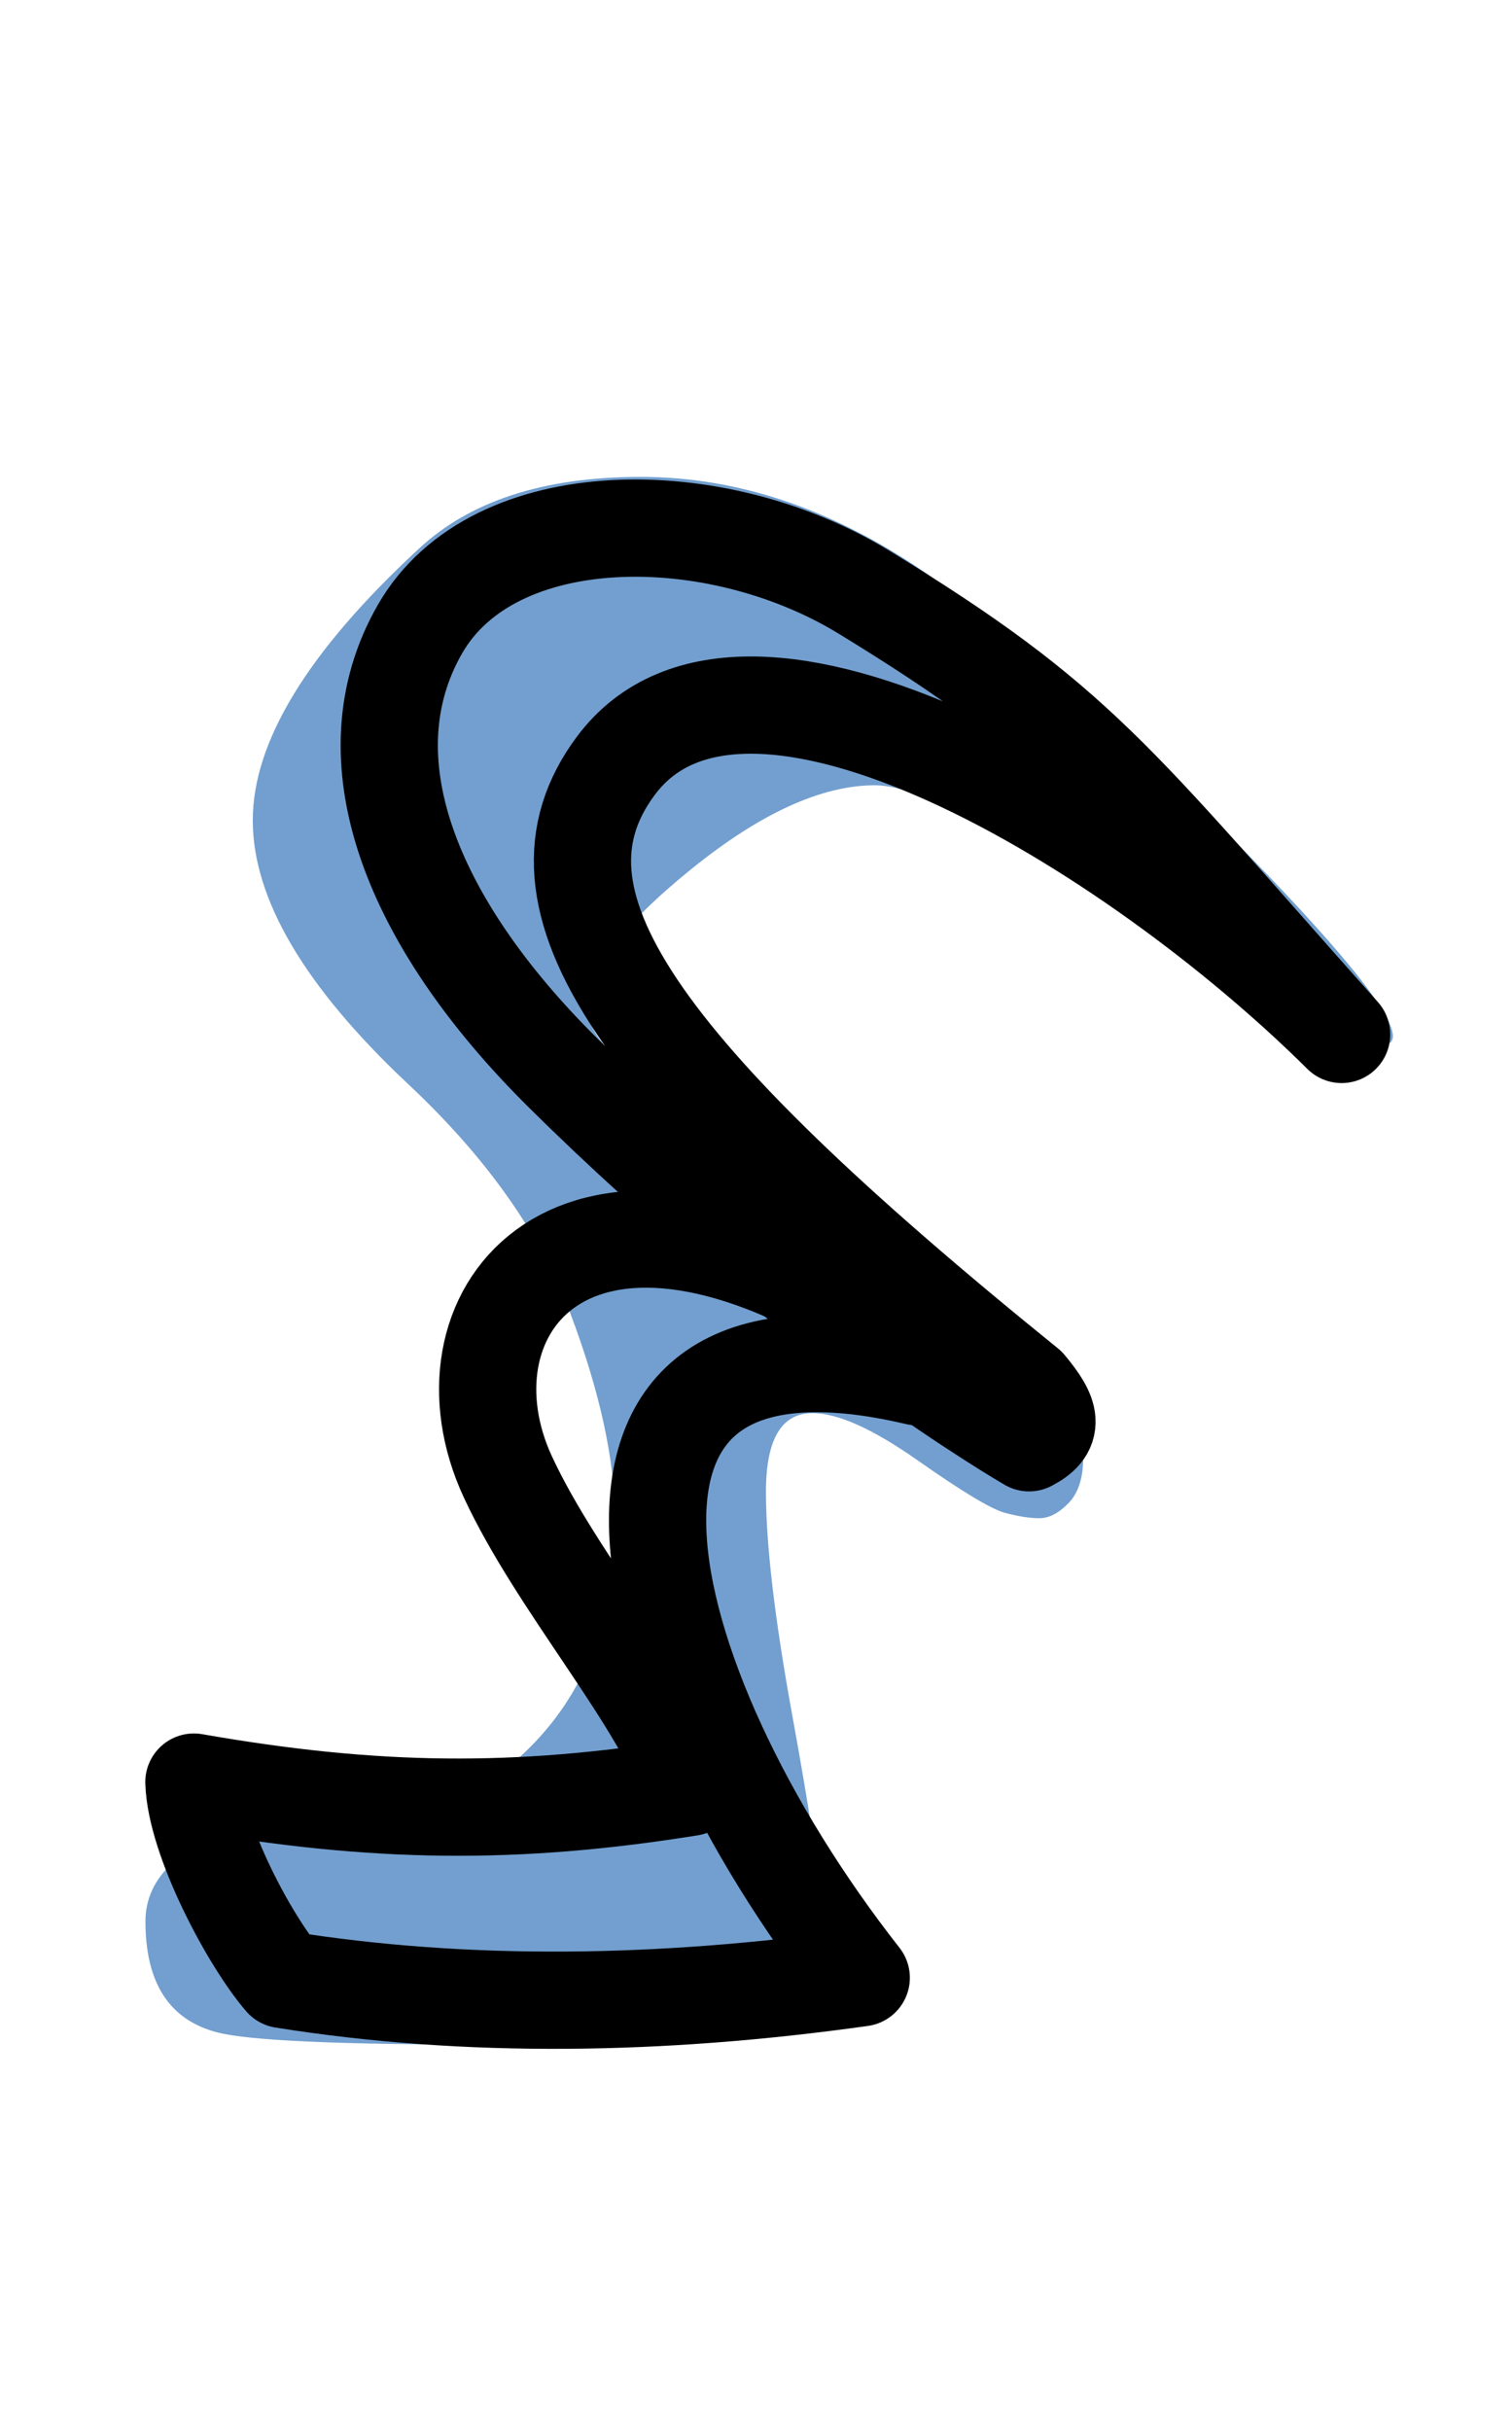 <?xml version="1.0" encoding="UTF-8" standalone="no"?>
<!-- Created with Inkscape (http://www.inkscape.org/) -->

<svg
   width="622"
   height="1000"
   viewBox="0 0 622 1000"
   version="1.1"
   id="svg1"
   inkscape:version="1.3.2 (091e20e, 2023-11-25, custom)"
   sodipodi:docname="F1_ex.svg"
   xml:space="preserve"
   xmlns:inkscape="http://www.inkscape.org/namespaces/inkscape"
   xmlns:sodipodi="http://sodipodi.sourceforge.net/DTD/sodipodi-0.dtd"
   xmlns="http://www.w3.org/2000/svg"
   xmlns:svg="http://www.w3.org/2000/svg"><sodipodi:namedview
     id="namedview1"
     pagecolor="#ffffff"
     bordercolor="#666666"
     borderopacity="1.0"
     inkscape:showpageshadow="2"
     inkscape:pageopacity="0.0"
     inkscape:pagecheckerboard="0"
     inkscape:deskcolor="#d1d1d1"
     inkscape:document-units="px"
     showguides="true"
     inkscape:zoom="1.3915123"
     inkscape:cx="185.05047"
     inkscape:cy="701.03584"
     inkscape:window-width="1680"
     inkscape:window-height="998"
     inkscape:window-x="-8"
     inkscape:window-y="-8"
     inkscape:window-maximized="1"
     inkscape:current-layer="layer1"><sodipodi:guide
       position="68.99,750"
       orientation="0,1"
       id="guide1"
       inkscape:locked="false"
       inkscape:label=""
       inkscape:color="rgb(0,134,229)" /><sodipodi:guide
       position="-40.244,200"
       orientation="0,1"
       id="guide2"
       inkscape:locked="false"
       inkscape:label=""
       inkscape:color="rgb(0,134,229)" /></sodipodi:namedview><defs
     id="defs1" /><g
     inkscape:label="Layer 1"
     inkscape:groupmode="layer"
     id="layer1"><path
       fill="currentColor"
       d="m 334.211,581.258 q -19.12,0 -19.12,32.371 0,32.371 10.777,91.645 10.777,59.274 10.777,71.355 0,12.081 -0.146,13.871 -1.5,18.5 -24,34.5 -22.5,16 -113,16 -90.5,0 -110,-5 -29.667,-7.606 -29.667,-45.708 0,-13.709 11.084,-24 11.083,-10.292 59.583,-10.292 48.5,0 85.519,-35.336 37.018,-35.335 37.018,-95.231 0,-36.551 -18.518,-85.492 -18.519,-48.94 -66.519,-93.94 -64.016,-60.076 -64.016,-108.568 0,-48.492 68.016,-111.432 31.644,-29.836 91.535,-29.836 59.891,0 117.178,39.418 57.287,39.418 124.79,107.865 67.503,68.447 67.503,82.747 0,3.671 -4.976,3.671 -4.977,0 -29.503,-12.933 -24.527,-12.933 -59.027,-36.433 -34.5,-23.5 -70,-40.5 -35.5,-17 -49.5,-17 -33,0 -75.665,34.516 -42.665,34.516 -42.665,56.602 0,1.985 0.33,3.882 4.561,22.803 97.5,75.5 48.5,27.5 77.306,60.48 28.806,32.98 28.806,45.529 0,12.549 -6.046,18.76 -6.046,6.211 -11.985,6.211 -5.94,0 -14.26,-2.24 -8.32,-2.24 -35.897,-21.611 -27.575,-19.371 -43.213,-19.371 z"
       id="path1"
       style="fill:#729fcf"
       sodipodi:insensitive="true" /><path
       style="fill:none;stroke:#000000;stroke-width:40;stroke-linecap:round;stroke-linejoin:round;stroke-dasharray:none;stroke-opacity:1"
       d="m 423.338,593.452 c 10.418,-5.389 9.415,-11.148 -0.729,-23.302 C 260.325,438.877 212.7,369.584 253.323,315 c 53.361,-71.701 212.805,25.29 298.584,110.49 C 457.734,319.702 443.784,297.58 355.377,243.548 294.362,206.257 203.071,206.282 172.88,258.574 c -30.722,53.212 -3.886,120.652 58.586,182.586 100.64,99.773 191.873,152.291 191.873,152.291 z"
       id="path3"
       sodipodi:nodetypes="ccscsssc" /><path
       style="fill:none;stroke:#000000;stroke-width:40;stroke-linecap:butt;stroke-linejoin:round;stroke-dasharray:none;stroke-opacity:1"
       d="m 79.769,733.015 c 0.719,23.715 22.997,65.396 36.651,81.207 75.934,12.114 155.96,10.794 237.871,-0.719 C 258.229,691.095 219.525,529.16 377.287,566.29 l -26.59,-28.746 c -118.118,-69.278 -172.071,4.473 -141.816,69.845 20.514,44.324 63.585,92.65 74.982,127.782 -71.58,11.481 -129.474,10.909 -204.094,-2.156 z"
       id="path7"
       sodipodi:nodetypes="cccccscc" /></g></svg>
